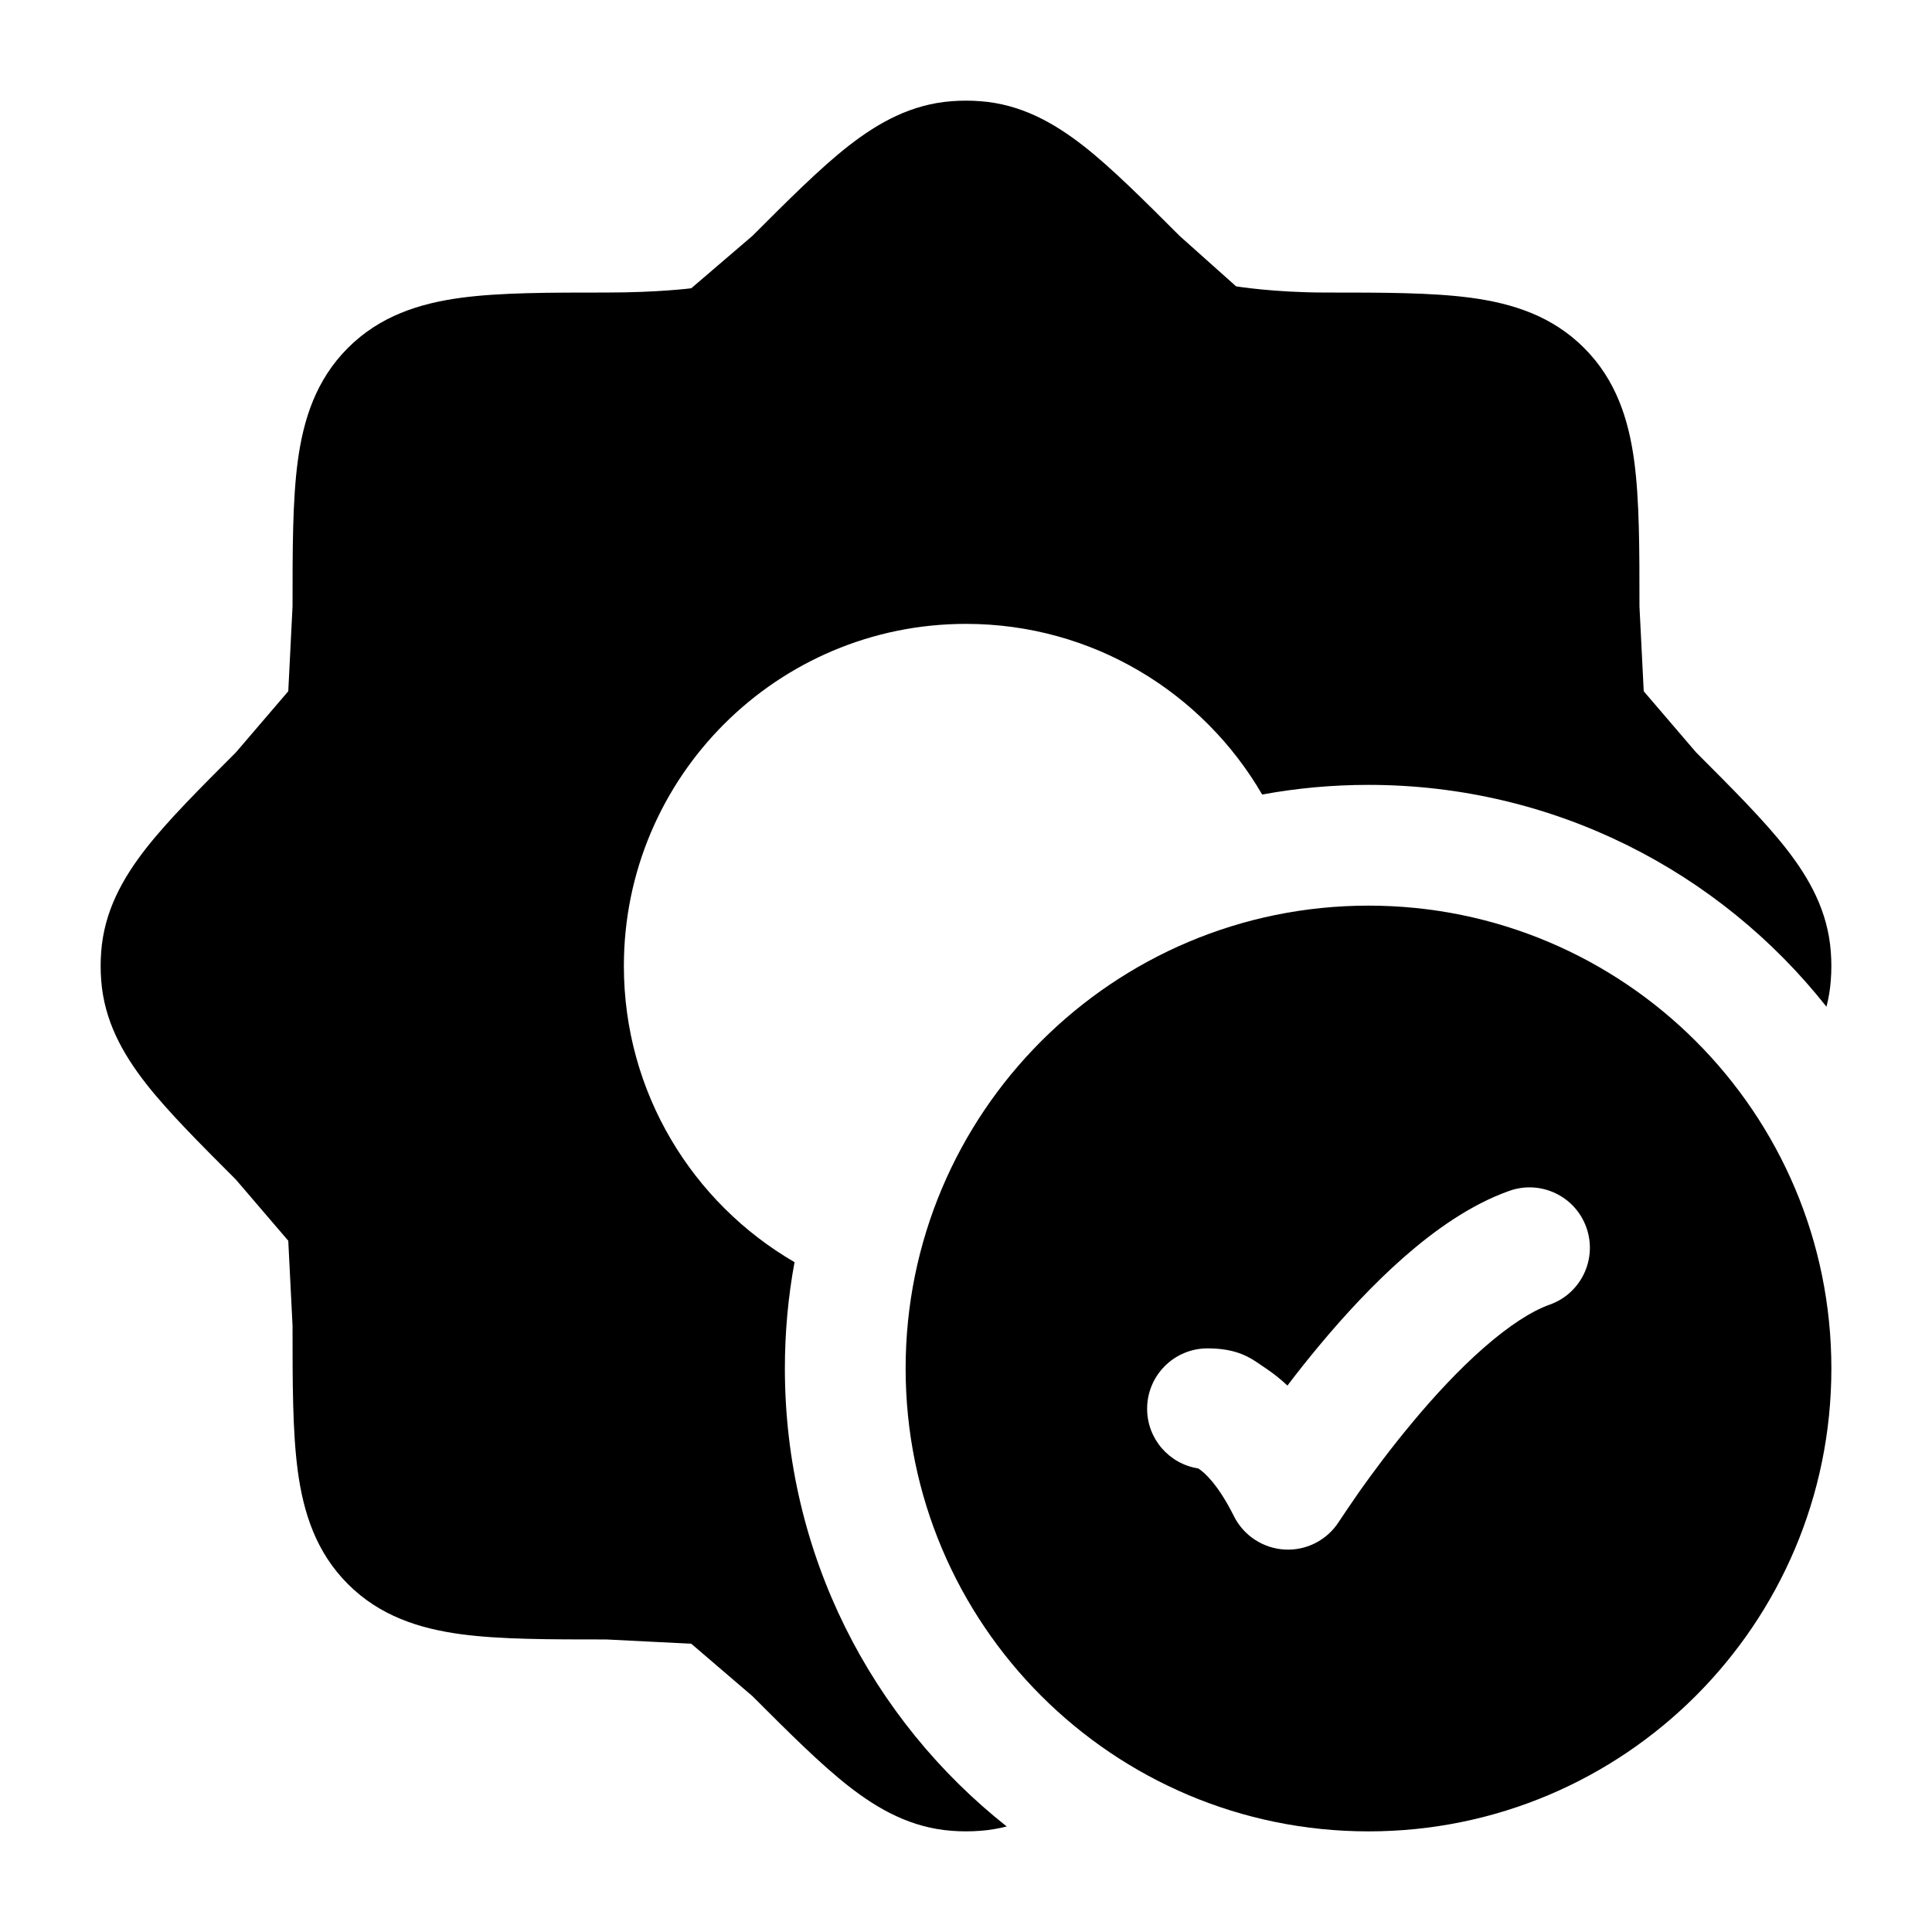 <svg width="24" height="24" viewBox="0 0 24 24" xmlns="http://www.w3.org/2000/svg">
    <path class="pr-icon-bulk-primary" fill-rule="evenodd" clip-rule="evenodd" d="M17 11.25C13.824 11.25 11.25 13.824 11.25 17C11.25 20.176 13.824 22.75 17 22.75C20.176 22.75 22.75 20.176 22.75 17C22.75 13.824 20.176 11.25 17 11.25ZM19.25 16.207C19.641 16.069 19.845 15.64 19.707 15.25C19.569 14.859 19.14 14.655 18.75 14.793C18.267 14.964 17.82 15.284 17.441 15.616C17.055 15.955 16.696 16.346 16.395 16.707C16.248 16.883 16.113 17.053 15.993 17.212C15.905 17.129 15.816 17.06 15.729 17.001C15.71 16.989 15.693 16.977 15.674 16.964C15.531 16.864 15.367 16.75 15 16.75C14.586 16.75 14.25 17.086 14.25 17.5C14.25 17.875 14.525 18.186 14.884 18.241C14.887 18.243 14.892 18.246 14.896 18.249C14.952 18.286 15.124 18.425 15.329 18.836C15.45 19.077 15.692 19.235 15.962 19.249C16.232 19.263 16.488 19.13 16.633 18.902C16.676 18.838 16.802 18.649 16.883 18.534C17.046 18.304 17.276 17.992 17.547 17.668C17.818 17.342 18.122 17.014 18.43 16.744C18.746 16.467 19.027 16.286 19.25 16.207Z" />
    <path class="pr-icon-bulk-secondary" d="M11.824 1.257C11.941 1.248 12.059 1.248 12.176 1.257C12.679 1.294 13.087 1.522 13.46 1.813C13.811 2.088 14.199 2.476 14.653 2.93L15.355 3.557C15.355 3.557 15.821 3.634 16.467 3.634C17.178 3.634 17.786 3.634 18.272 3.699C18.791 3.769 19.281 3.925 19.678 4.322C20.075 4.719 20.231 5.209 20.301 5.728C20.366 6.214 20.366 6.821 20.366 7.533L20.419 8.587L21.07 9.347C21.524 9.801 21.912 10.189 22.187 10.54C22.479 10.913 22.706 11.321 22.743 11.824C22.752 11.941 22.752 12.059 22.743 12.176C22.735 12.29 22.716 12.4 22.689 12.506C21.362 10.827 19.307 9.75 17 9.75C16.549 9.75 16.107 9.791 15.679 9.87C14.943 8.602 13.571 7.75 12 7.75C9.653 7.75 7.75 9.653 7.75 12C7.75 13.571 8.602 14.943 9.87 15.679C9.791 16.107 9.75 16.549 9.75 17C9.75 19.307 10.827 21.362 12.506 22.689C12.4 22.716 12.29 22.735 12.176 22.743C12.059 22.752 11.941 22.752 11.824 22.743C11.321 22.706 10.913 22.479 10.54 22.187C10.189 21.912 9.801 21.524 9.347 21.07L8.587 20.419L7.533 20.366C6.821 20.366 6.214 20.366 5.728 20.301C5.209 20.231 4.719 20.075 4.322 19.678C3.925 19.281 3.769 18.791 3.699 18.272C3.634 17.786 3.634 17.178 3.634 16.467L3.581 15.413L2.93 14.653C2.476 14.199 2.088 13.811 1.813 13.46C1.522 13.087 1.294 12.679 1.257 12.176C1.248 12.059 1.248 11.941 1.257 11.824C1.294 11.321 1.522 10.913 1.813 10.54C2.088 10.189 2.476 9.801 2.93 9.347L3.581 8.587L3.634 7.533C3.634 6.821 3.634 6.214 3.699 5.728C3.769 5.209 3.925 4.719 4.322 4.322C4.719 3.925 5.209 3.769 5.728 3.699C6.214 3.634 6.821 3.634 7.533 3.634C8.179 3.634 8.587 3.581 8.587 3.581L9.347 2.93C9.801 2.476 10.189 2.088 10.54 1.813C10.913 1.522 11.321 1.294 11.824 1.257Z" />
</svg>
